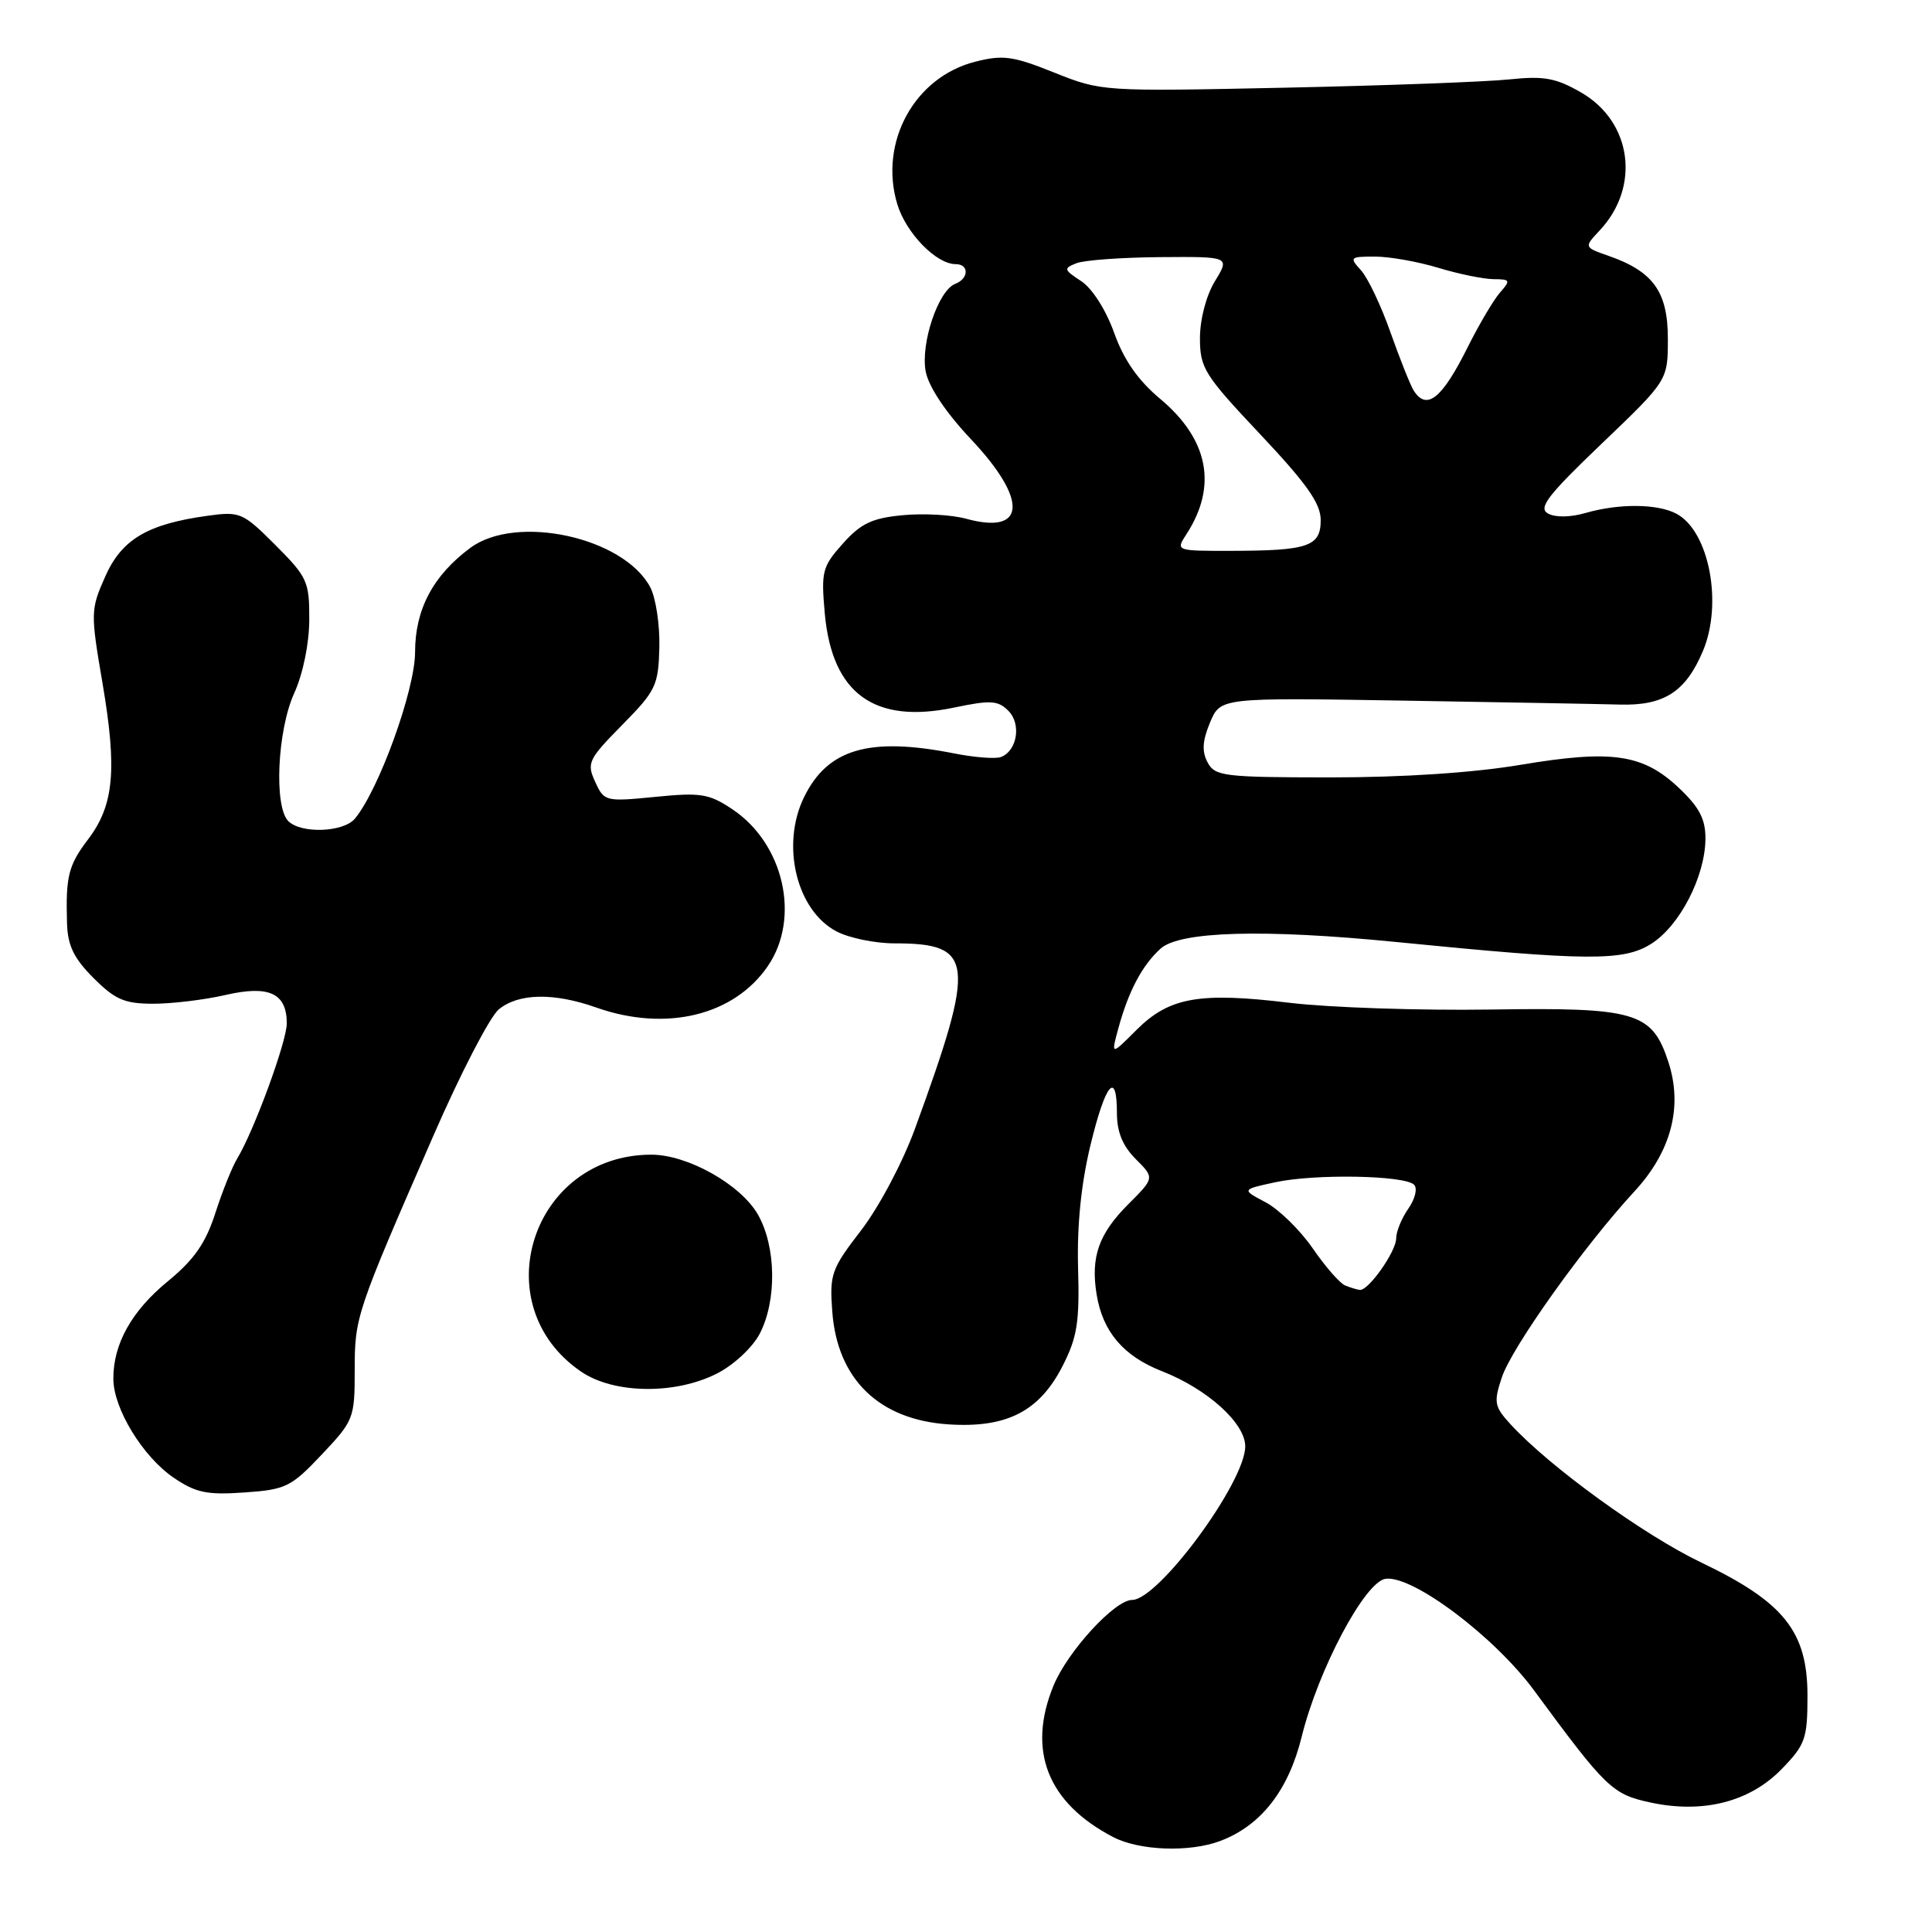 <?xml version="1.0" encoding="UTF-8" standalone="no"?>
<!DOCTYPE svg PUBLIC "-//W3C//DTD SVG 1.1//EN" "http://www.w3.org/Graphics/SVG/1.1/DTD/svg11.dtd" >
<svg xmlns="http://www.w3.org/2000/svg" xmlns:xlink="http://www.w3.org/1999/xlink" version="1.1" viewBox="0 0 256 256">
 <g >
 <path fill="currentColor"
d=" M 161.68 243.94 C 167.09 241.90 170.72 237.25 172.48 230.13 C 174.68 221.21 180.85 209.59 183.59 209.20 C 187.16 208.69 198.03 216.86 203.28 224.00 C 212.84 236.99 213.64 237.76 218.74 238.85 C 225.70 240.34 231.88 238.75 236.10 234.39 C 239.22 231.17 239.50 230.38 239.50 224.69 C 239.50 216.19 236.39 212.29 225.44 207.05 C 217.82 203.41 205.30 194.34 200.15 188.72 C 198.01 186.38 197.90 185.83 198.99 182.54 C 200.30 178.55 209.92 165.06 216.56 157.88 C 221.46 152.59 223.02 146.61 221.05 140.66 C 218.89 134.10 216.73 133.47 197.50 133.77 C 188.15 133.91 176.18 133.51 170.91 132.88 C 158.91 131.43 154.94 132.13 150.58 136.48 C 147.20 139.87 147.20 139.87 148.21 136.18 C 149.55 131.29 151.36 127.89 153.78 125.70 C 156.33 123.39 167.48 123.08 185.00 124.82 C 210.44 127.35 215.13 127.38 218.81 125.05 C 222.58 122.66 225.95 116.13 225.98 111.12 C 225.99 108.53 225.17 106.96 222.47 104.41 C 217.71 99.91 213.60 99.31 201.50 101.34 C 195.18 102.40 185.90 103.01 176.29 103.01 C 162.16 103.00 160.99 102.86 160.01 101.02 C 159.24 99.57 159.32 98.17 160.33 95.75 C 161.71 92.44 161.71 92.44 185.61 92.83 C 198.75 93.05 211.82 93.28 214.65 93.36 C 220.49 93.52 223.36 91.67 225.64 86.28 C 228.31 79.98 226.47 70.39 222.15 68.08 C 219.64 66.74 214.56 66.69 210.10 67.97 C 208.06 68.56 206.08 68.58 205.11 68.04 C 203.79 67.30 205.07 65.64 212.25 58.77 C 221.00 50.40 221.00 50.40 221.00 44.88 C 221.00 38.67 219.07 35.97 213.14 33.90 C 209.88 32.76 209.88 32.76 211.96 30.54 C 217.40 24.75 216.25 16.14 209.50 12.25 C 206.16 10.33 204.59 10.04 200.00 10.52 C 196.97 10.84 183.58 11.34 170.24 11.62 C 146.10 12.13 145.95 12.12 139.70 9.62 C 134.22 7.42 132.89 7.24 129.21 8.18 C 121.17 10.22 116.44 18.86 118.89 27.04 C 120.05 30.88 124.05 35.00 126.63 35.00 C 128.43 35.00 128.39 36.91 126.58 37.61 C 124.33 38.47 121.96 45.51 122.66 49.22 C 123.05 51.26 125.31 54.64 128.64 58.18 C 136.25 66.24 135.98 70.91 128.03 68.74 C 126.13 68.21 122.33 68.00 119.59 68.27 C 115.55 68.65 114.07 69.36 111.68 72.03 C 108.95 75.09 108.79 75.72 109.29 81.31 C 110.26 91.92 115.85 95.98 126.46 93.75 C 131.25 92.75 132.23 92.80 133.61 94.18 C 135.36 95.93 134.79 99.48 132.63 100.31 C 131.92 100.58 129.13 100.37 126.42 99.83 C 115.18 97.61 109.66 99.22 106.53 105.65 C 103.44 112.01 105.56 120.68 110.87 123.43 C 112.54 124.30 115.98 125.00 118.52 125.00 C 129.10 125.00 129.36 127.30 121.26 149.50 C 119.63 153.99 116.49 159.91 114.12 163.00 C 110.15 168.15 109.91 168.84 110.28 173.79 C 110.95 182.78 116.50 188.15 125.74 188.74 C 133.41 189.23 137.73 187.01 140.80 181.00 C 142.74 177.19 143.06 175.19 142.85 168.00 C 142.70 162.36 143.25 156.89 144.49 151.75 C 146.48 143.51 148.00 141.70 148.00 147.55 C 148.00 149.99 148.77 151.86 150.49 153.58 C 152.99 156.08 152.99 156.08 149.51 159.56 C 145.58 163.49 144.50 166.56 145.31 171.53 C 146.11 176.46 148.87 179.70 153.96 181.69 C 159.97 184.04 165.00 188.57 165.00 191.65 C 165.00 196.40 153.50 212.00 150.01 212.00 C 147.71 212.00 141.45 218.83 139.59 223.37 C 136.07 231.96 138.80 238.89 147.50 243.42 C 150.97 245.23 157.62 245.47 161.68 243.94 Z  M 42.64 192.73 C 46.87 188.25 47.00 187.92 47.00 181.60 C 47.00 174.49 47.15 174.04 57.42 150.50 C 61.01 142.25 64.92 134.71 66.09 133.75 C 68.70 131.60 73.37 131.51 79.00 133.50 C 88.24 136.76 97.26 134.58 101.75 128.00 C 106.10 121.63 103.87 111.79 97.04 107.23 C 93.96 105.17 92.86 104.99 86.83 105.59 C 80.21 106.24 80.05 106.20 78.86 103.59 C 77.72 101.10 77.95 100.62 82.44 96.06 C 86.92 91.52 87.24 90.83 87.37 85.76 C 87.44 82.76 86.89 79.18 86.15 77.79 C 82.62 71.18 68.42 68.08 62.33 72.59 C 57.39 76.24 55.00 80.75 55.00 86.41 C 55.00 91.39 50.22 104.63 47.03 108.47 C 45.52 110.29 39.90 110.50 38.20 108.80 C 36.28 106.88 36.75 96.78 38.98 91.86 C 40.15 89.28 40.97 85.30 40.98 82.12 C 41.00 77.06 40.73 76.47 36.50 72.23 C 32.18 67.91 31.81 67.75 27.52 68.34 C 19.53 69.44 16.12 71.46 13.93 76.42 C 12.00 80.78 11.99 81.21 13.59 90.57 C 15.53 101.98 15.10 106.68 11.70 111.18 C 9.05 114.67 8.70 116.09 8.88 122.35 C 8.97 125.31 9.79 126.99 12.40 129.60 C 15.26 132.46 16.51 133.00 20.32 133.00 C 22.81 133.00 27.11 132.48 29.88 131.84 C 35.65 130.51 38.00 131.60 38.00 135.61 C 38.00 138.00 33.67 149.81 31.44 153.50 C 30.77 154.60 29.46 157.86 28.53 160.75 C 27.25 164.72 25.73 166.91 22.27 169.75 C 17.45 173.69 14.99 178.09 15.02 182.72 C 15.04 186.67 18.93 193.03 23.02 195.81 C 25.95 197.80 27.43 198.11 32.39 197.76 C 37.87 197.38 38.57 197.04 42.64 192.73 Z  M 95.02 181.99 C 97.22 180.87 99.71 178.55 100.66 176.74 C 102.96 172.33 102.85 165.16 100.42 160.92 C 98.13 156.94 91.11 153.00 86.31 153.00 C 70.48 153.00 64.04 172.90 77.00 181.75 C 81.33 184.71 89.48 184.82 95.02 181.99 Z  M 178.24 170.33 C 177.54 170.05 175.61 167.84 173.94 165.41 C 172.27 162.99 169.46 160.24 167.70 159.31 C 164.50 157.62 164.50 157.62 169.00 156.65 C 174.24 155.52 186.11 155.73 187.37 156.98 C 187.85 157.46 187.52 158.84 186.62 160.14 C 185.73 161.41 185.00 163.18 185.00 164.09 C 185.00 165.83 181.32 171.05 180.18 170.92 C 179.80 170.88 178.93 170.61 178.24 170.33 Z  M 157.23 70.75 C 161.34 64.40 160.13 58.21 153.74 52.86 C 150.80 50.40 148.92 47.71 147.63 44.10 C 146.54 41.06 144.72 38.20 143.26 37.25 C 140.94 35.73 140.90 35.56 142.63 34.88 C 143.66 34.47 148.66 34.11 153.74 34.07 C 162.97 34.00 162.97 34.00 160.99 37.25 C 159.83 39.15 159.01 42.28 159.00 44.78 C 159.00 48.77 159.56 49.67 167.00 57.56 C 173.15 64.09 175.00 66.71 175.00 68.91 C 175.00 72.41 173.37 72.97 163.13 72.99 C 155.77 73.00 155.77 73.00 157.23 70.75 Z  M 187.32 51.75 C 186.89 51.06 185.51 47.61 184.26 44.08 C 183.02 40.55 181.26 36.84 180.35 35.83 C 178.77 34.09 178.86 34.00 182.19 34.00 C 184.11 34.00 187.89 34.67 190.59 35.49 C 193.29 36.31 196.58 36.98 197.90 36.99 C 200.12 37.00 200.19 37.14 198.77 38.75 C 197.92 39.71 195.99 42.98 194.48 46.00 C 191.07 52.84 189.05 54.46 187.32 51.75 Z "/>
</g>
</svg>